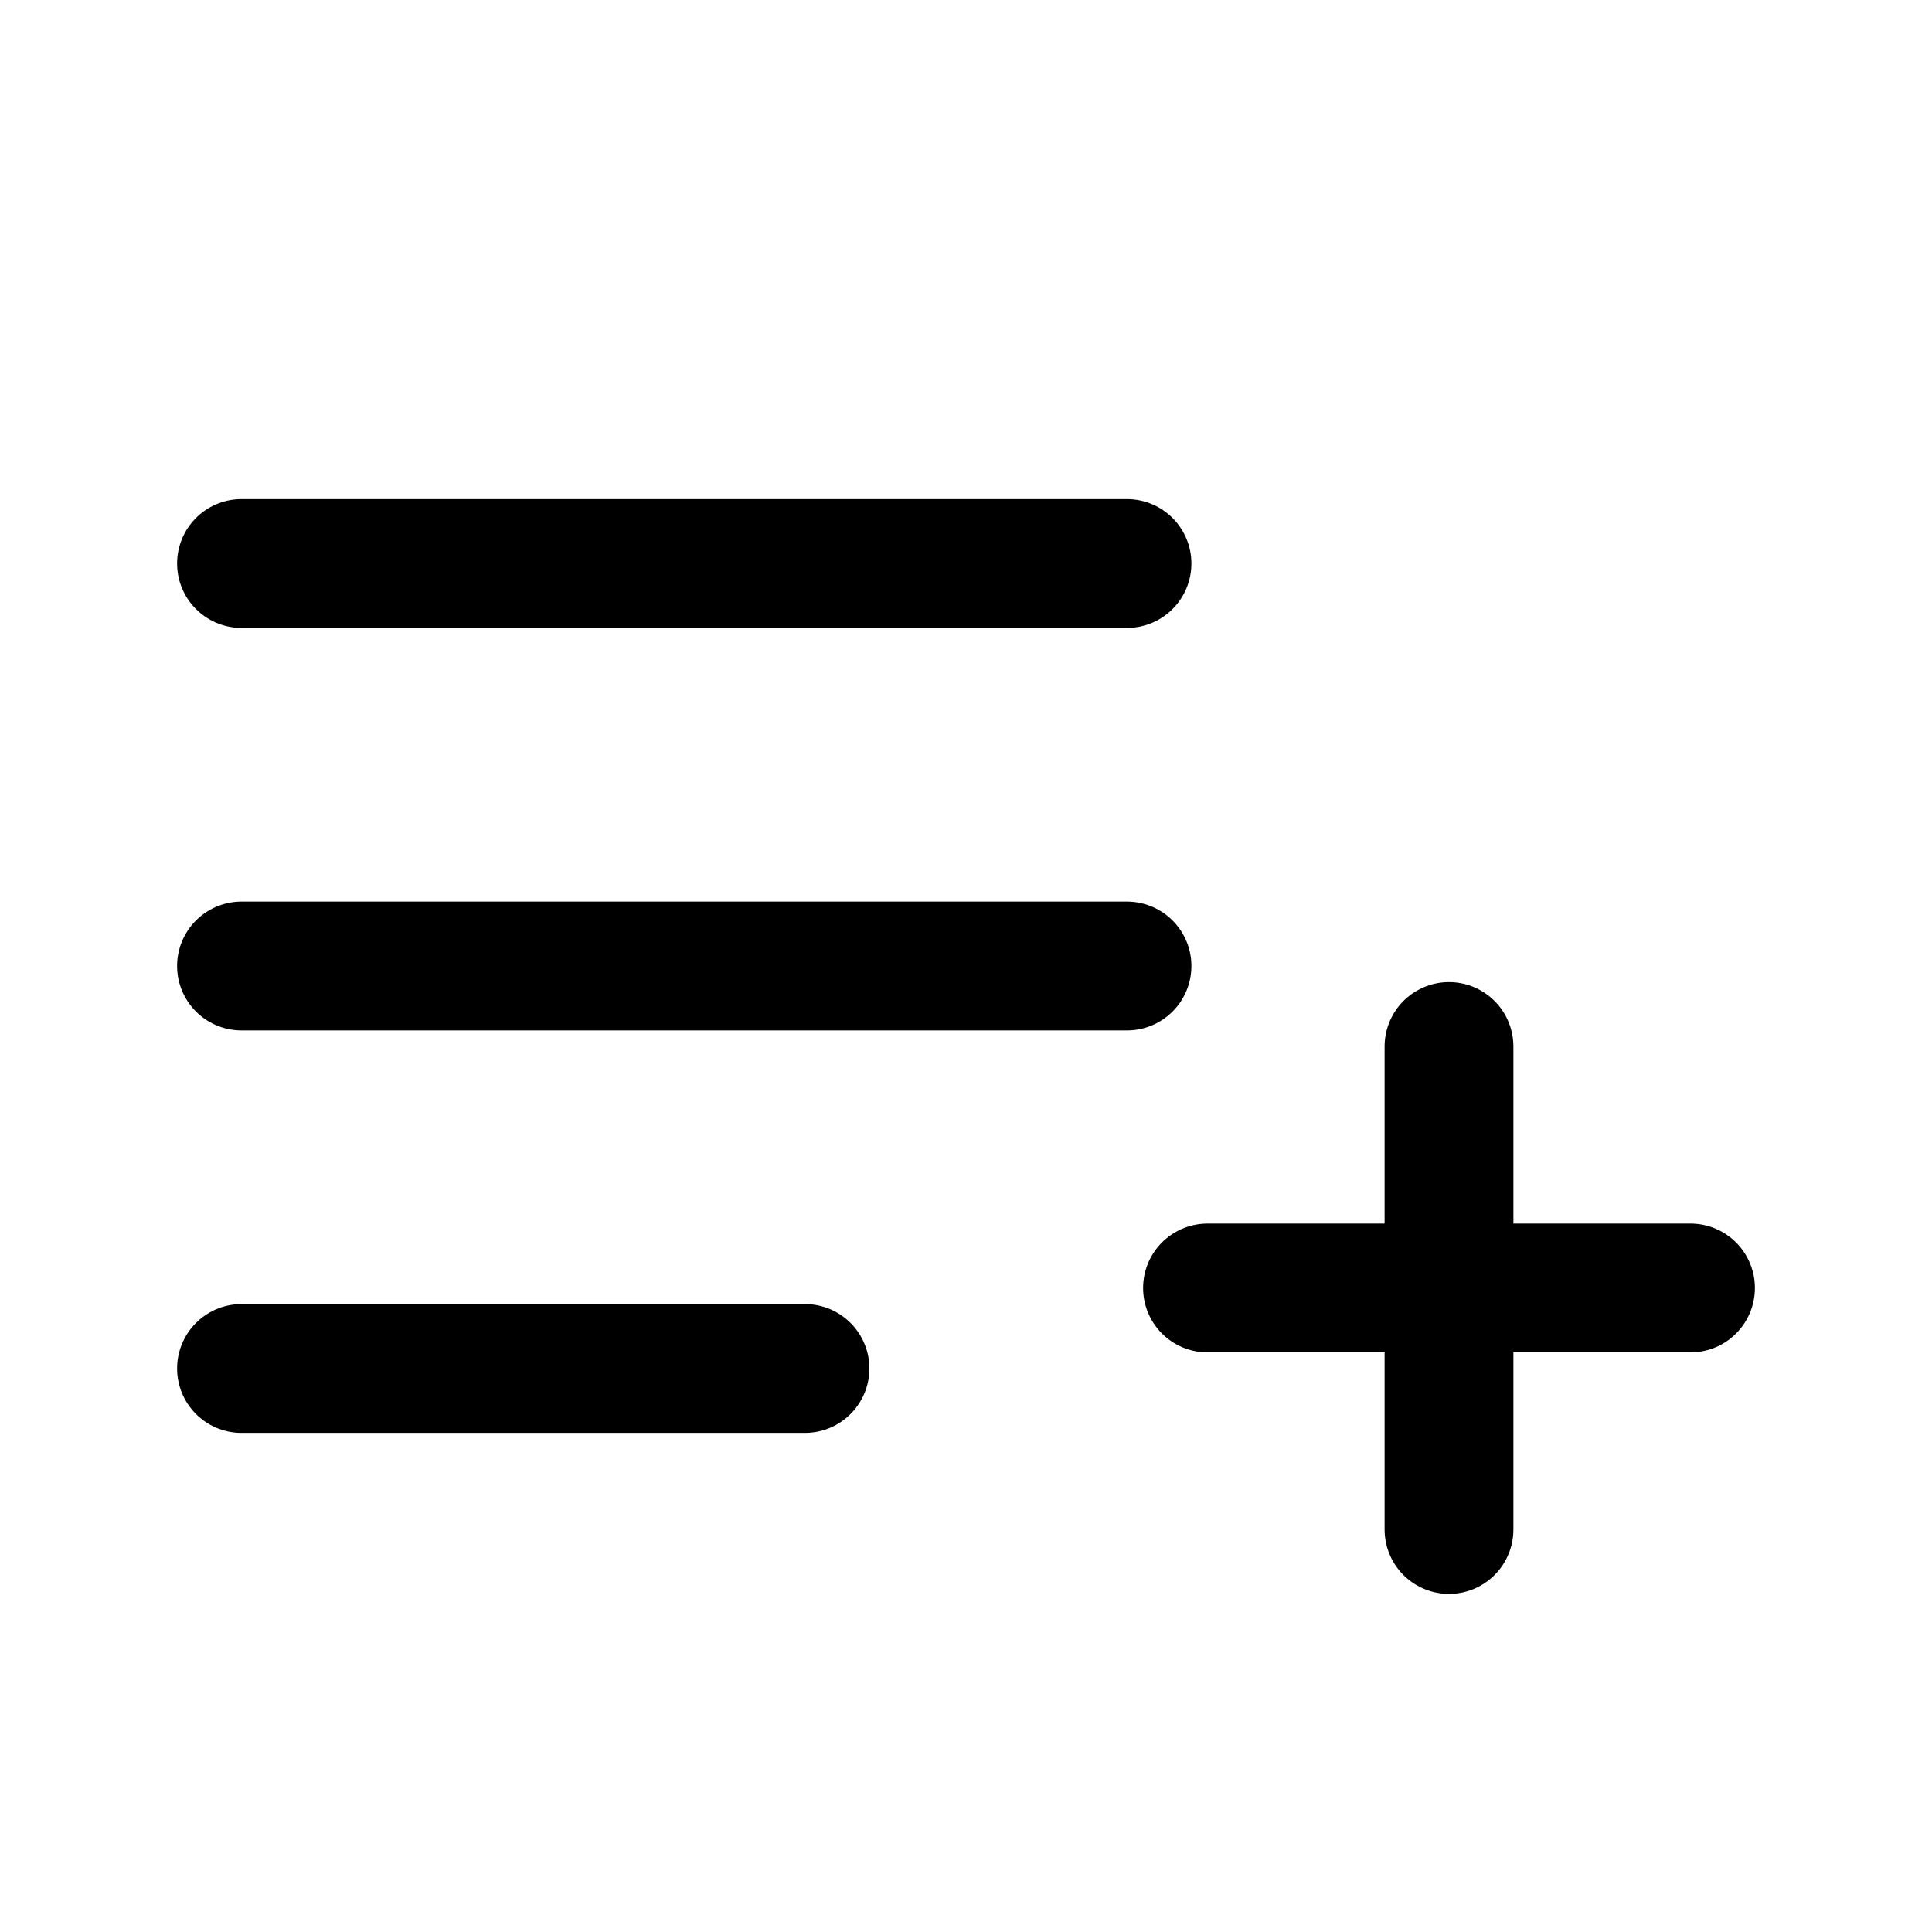 <svg width="30" height="30" viewBox="0 0 30 30" fill="none" xmlns="http://www.w3.org/2000/svg">
<path d="M3.75 21.25H12.5" stroke="black" stroke-width="2" stroke-linecap="round" stroke-linejoin="round"/>
<path d="M18.75 20L26.25 20" stroke="black" stroke-width="2" stroke-linecap="round" stroke-linejoin="round"/>
<path d="M22.5 23.75L22.5 16.25" stroke="black" stroke-width="2" stroke-linecap="round" stroke-linejoin="round"/>
<path d="M3.75 15H17.5" stroke="black" stroke-width="2" stroke-linecap="round" stroke-linejoin="round"/>
<path d="M3.75 8.75H17.5" stroke="black" stroke-width="2" stroke-linecap="round" stroke-linejoin="round"/>
</svg>
